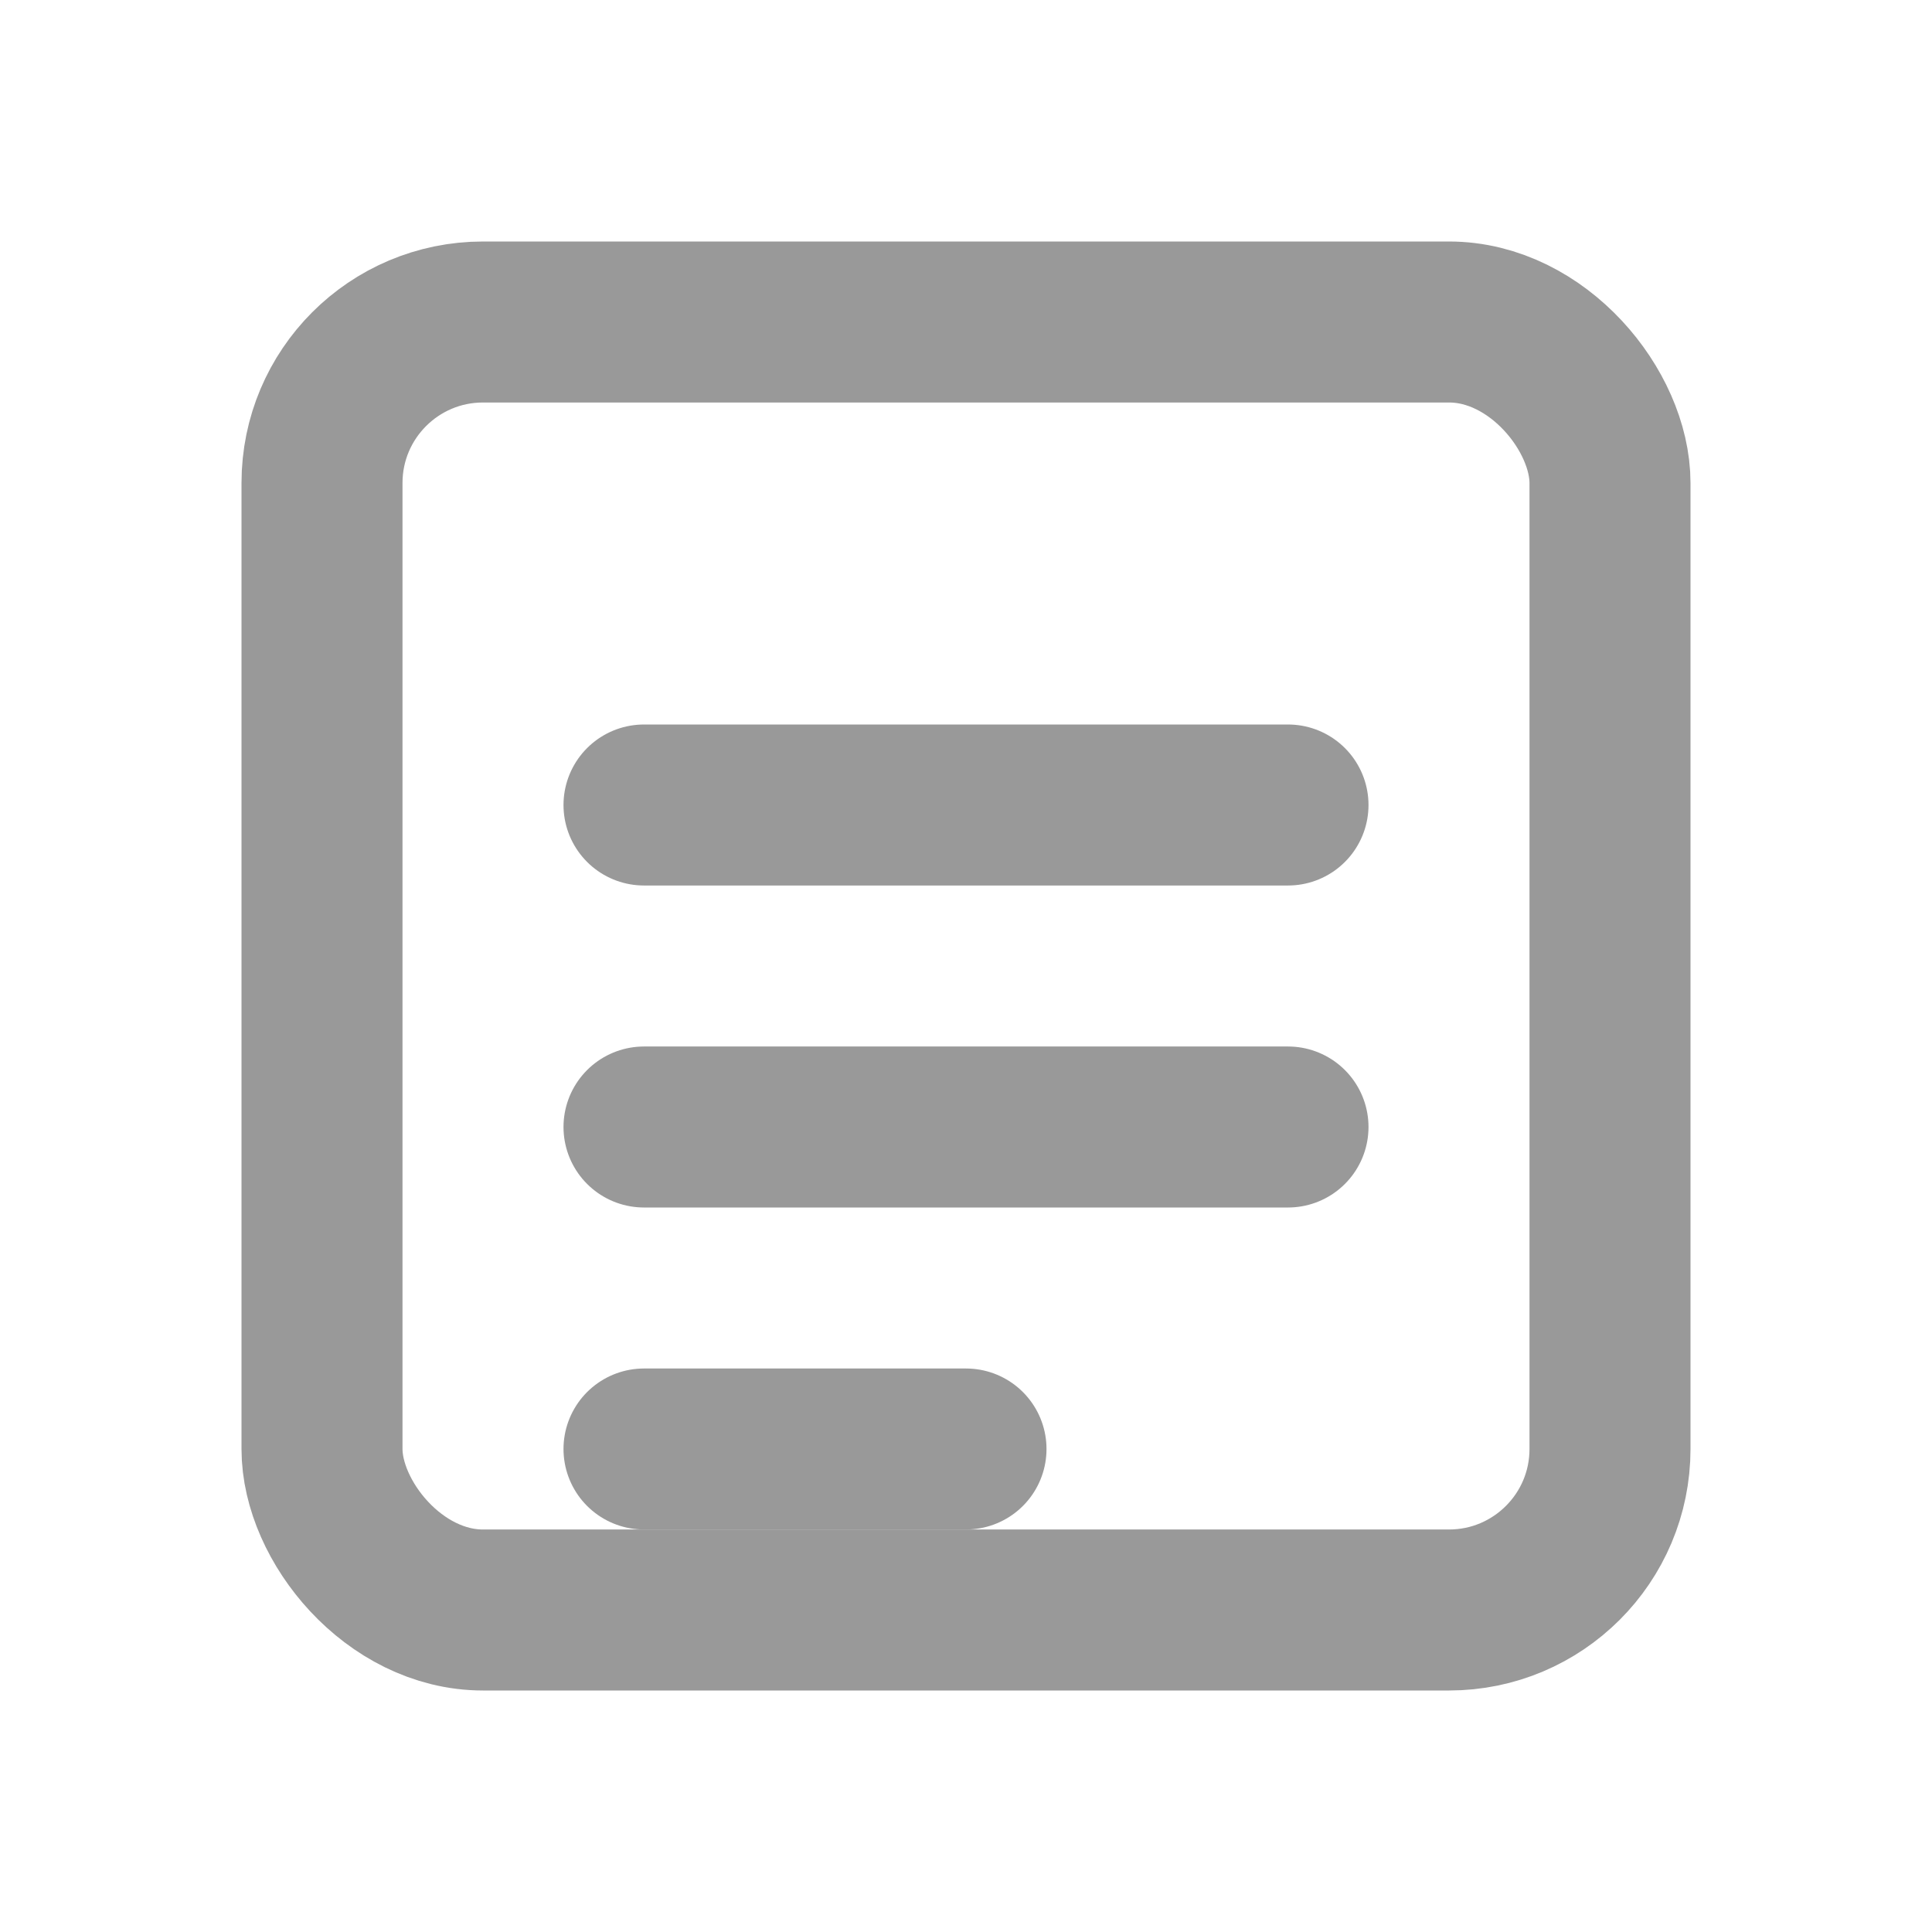 <svg width="24" height="24" viewBox="0 0 24 24" fill="none" xmlns="http://www.w3.org/2000/svg">
  <rect x="4" y="4" width="16" height="16" rx="2" stroke="#999999" stroke-width="2"/>
  <line x1="8" y1="10" x2="16" y2="10" stroke="#999999" stroke-width="2" stroke-linecap="round"/>
  <line x1="8" y1="14" x2="16" y2="14" stroke="#999999" stroke-width="2" stroke-linecap="round"/>
  <line x1="8" y1="18" x2="12" y2="18" stroke="#999999" stroke-width="2" stroke-linecap="round"/>
</svg> 
